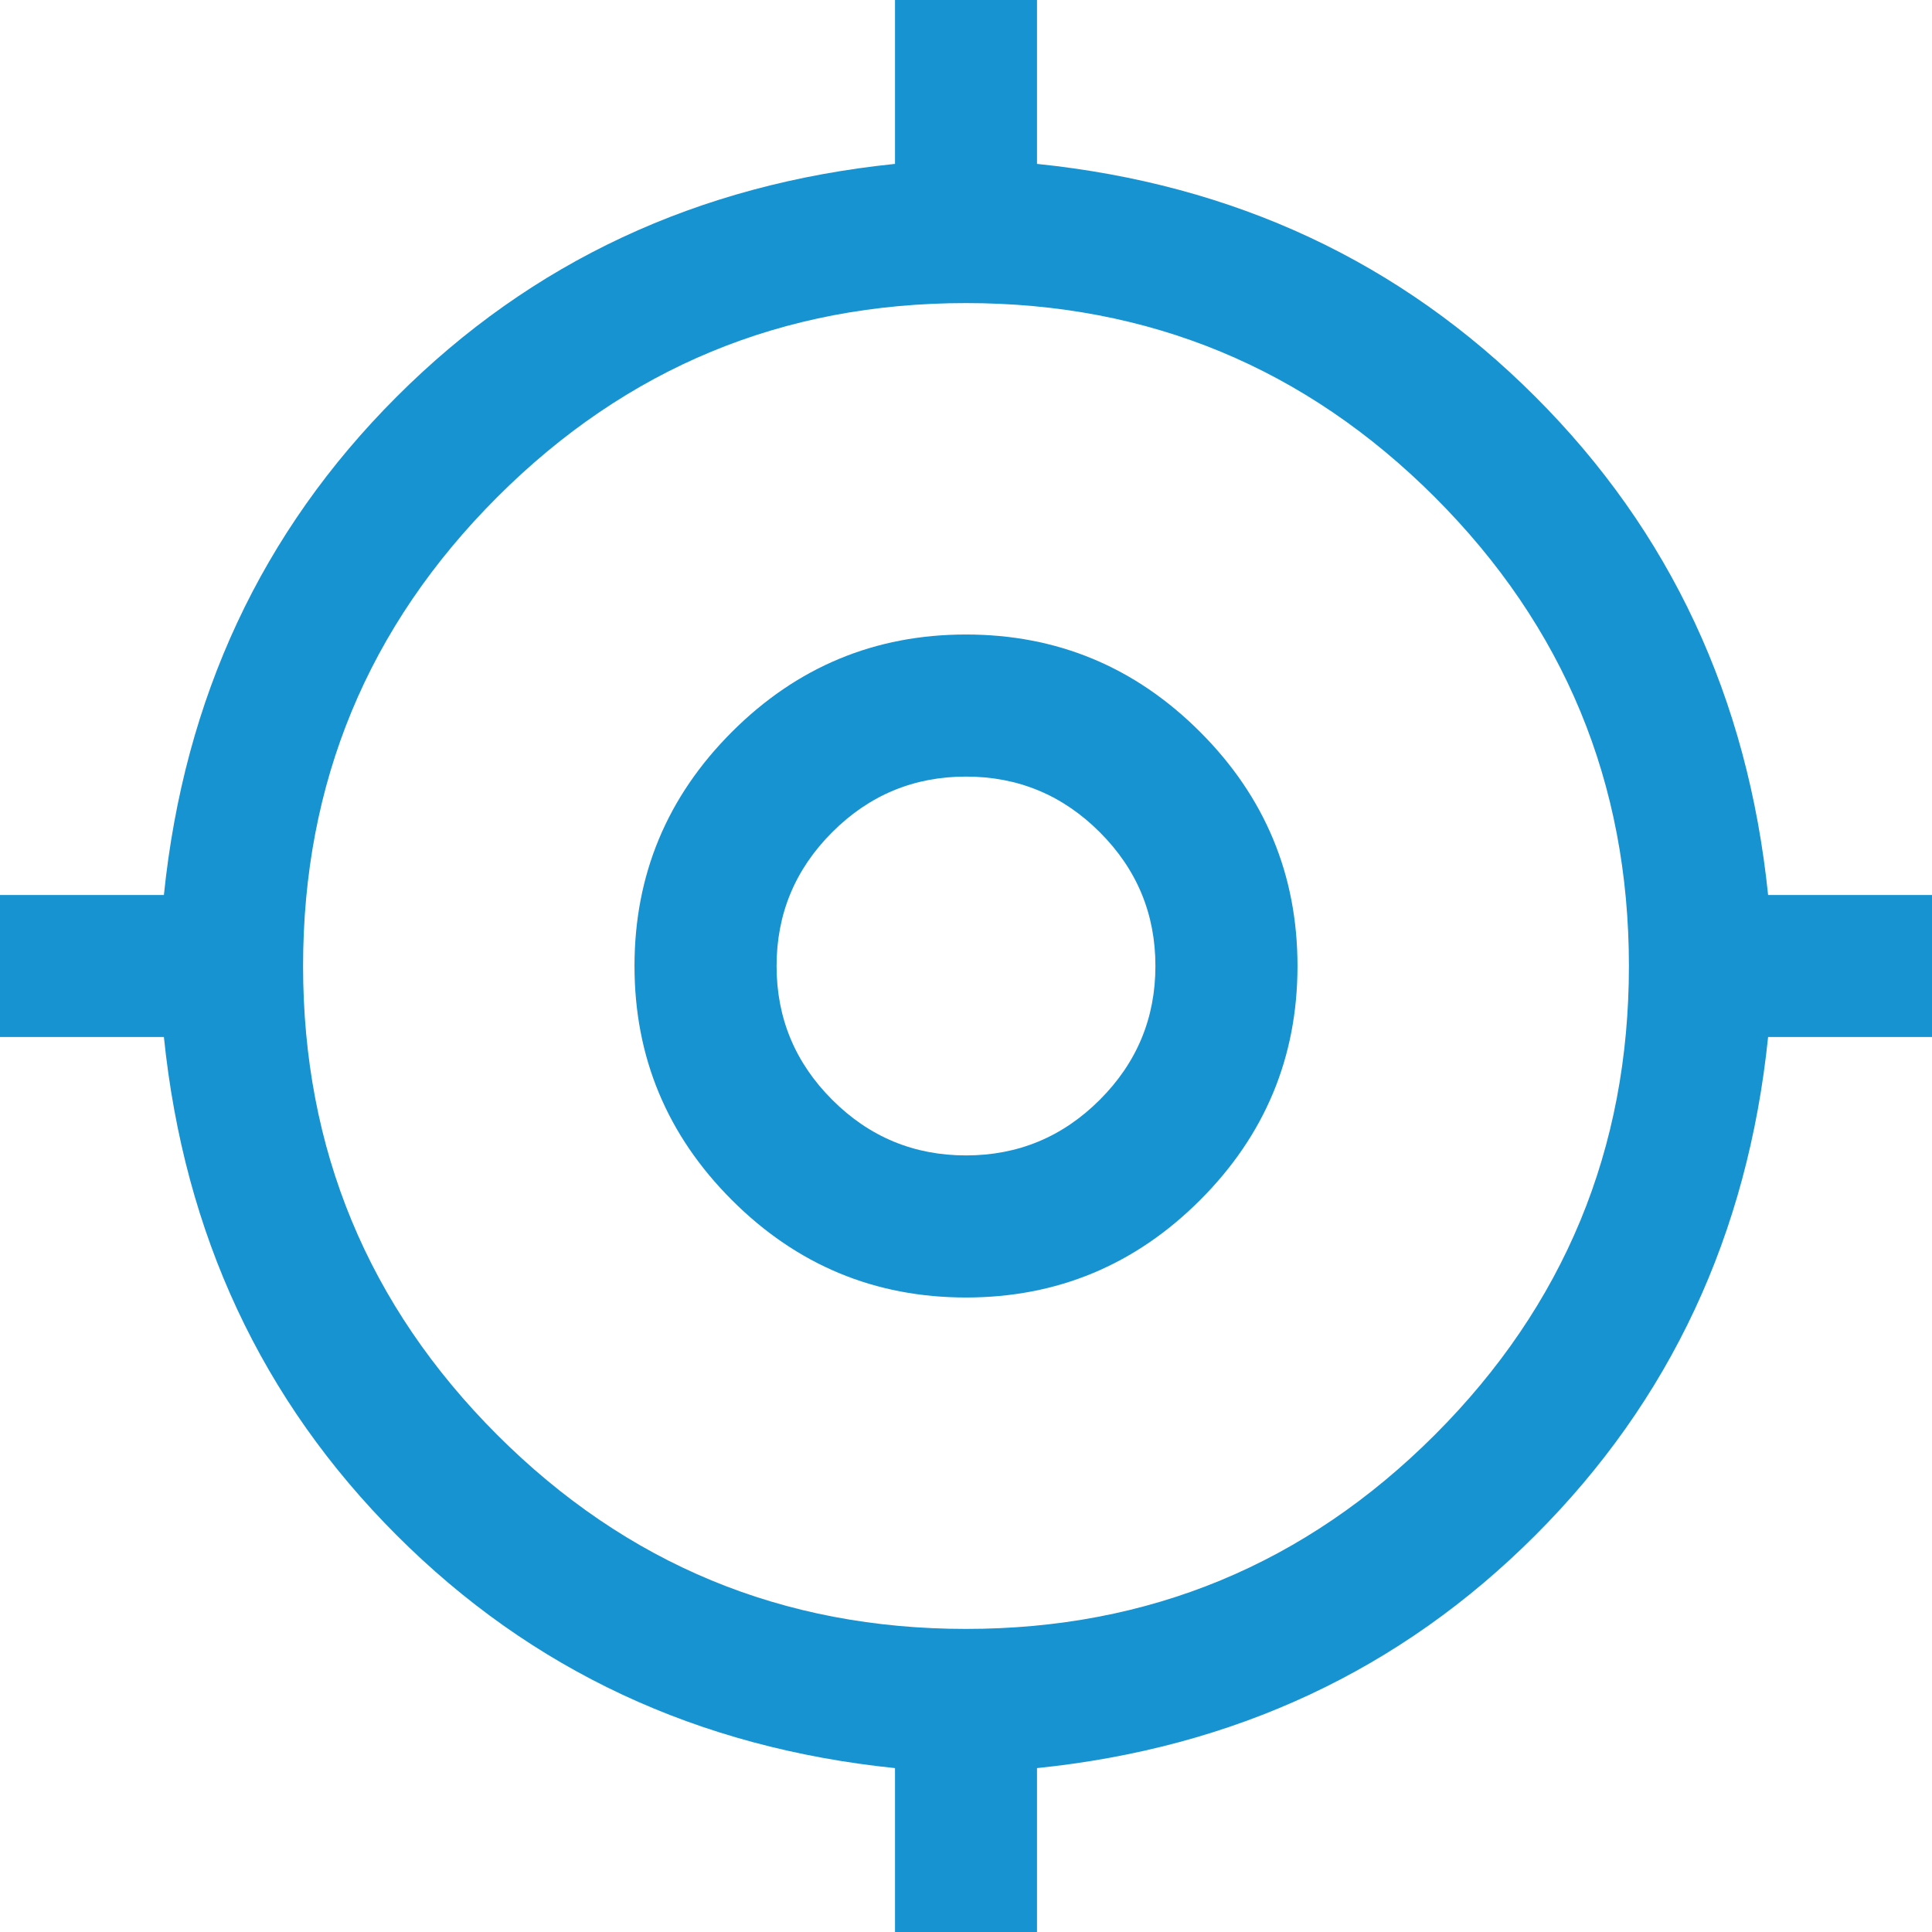 <svg width="24" height="24" viewBox="0 0 24 24" fill="none" xmlns="http://www.w3.org/2000/svg">
<path d="M11.118 24V21.964C8.667 21.712 6.603 20.748 4.928 19.072C3.252 17.397 2.288 15.333 2.036 12.882H0V11.118H2.036C2.288 8.667 3.252 6.603 4.928 4.928C6.603 3.252 8.667 2.288 11.118 2.036V0H12.882V2.036C15.333 2.288 17.397 3.252 19.072 4.928C20.748 6.603 21.712 8.667 21.964 11.118H24V12.882H21.964C21.712 15.333 20.748 17.397 19.072 19.072C17.397 20.748 15.333 21.712 12.882 21.964V24H11.118ZM12 20.235C14.274 20.235 16.216 19.431 17.824 17.824C19.431 16.216 20.235 14.274 20.235 12C20.235 9.725 19.431 7.784 17.824 6.176C16.216 4.569 14.274 3.765 12 3.765C9.725 3.765 7.784 4.569 6.176 6.176C4.569 7.784 3.765 9.725 3.765 12C3.765 14.274 4.569 16.216 6.176 17.824C7.784 19.431 9.725 20.235 12 20.235ZM12 16.118C10.868 16.118 9.898 15.714 9.092 14.908C8.286 14.102 7.882 13.132 7.882 12C7.882 10.868 8.286 9.898 9.092 9.092C9.898 8.286 10.868 7.882 12 7.882C13.132 7.882 14.102 8.286 14.908 9.092C15.714 9.898 16.118 10.868 16.118 12C16.118 13.132 15.714 14.102 14.908 14.908C14.102 15.714 13.132 16.118 12 16.118ZM12 14.353C12.647 14.353 13.201 14.123 13.662 13.662C14.123 13.201 14.353 12.647 14.353 12C14.353 11.353 14.123 10.799 13.662 10.338C13.201 9.877 12.647 9.647 12 9.647C11.353 9.647 10.799 9.877 10.338 10.338C9.877 10.799 9.647 11.353 9.647 12C9.647 12.647 9.877 13.201 10.338 13.662C10.799 14.123 11.353 14.353 12 14.353Z" fill="#1793D1"/>
</svg>
